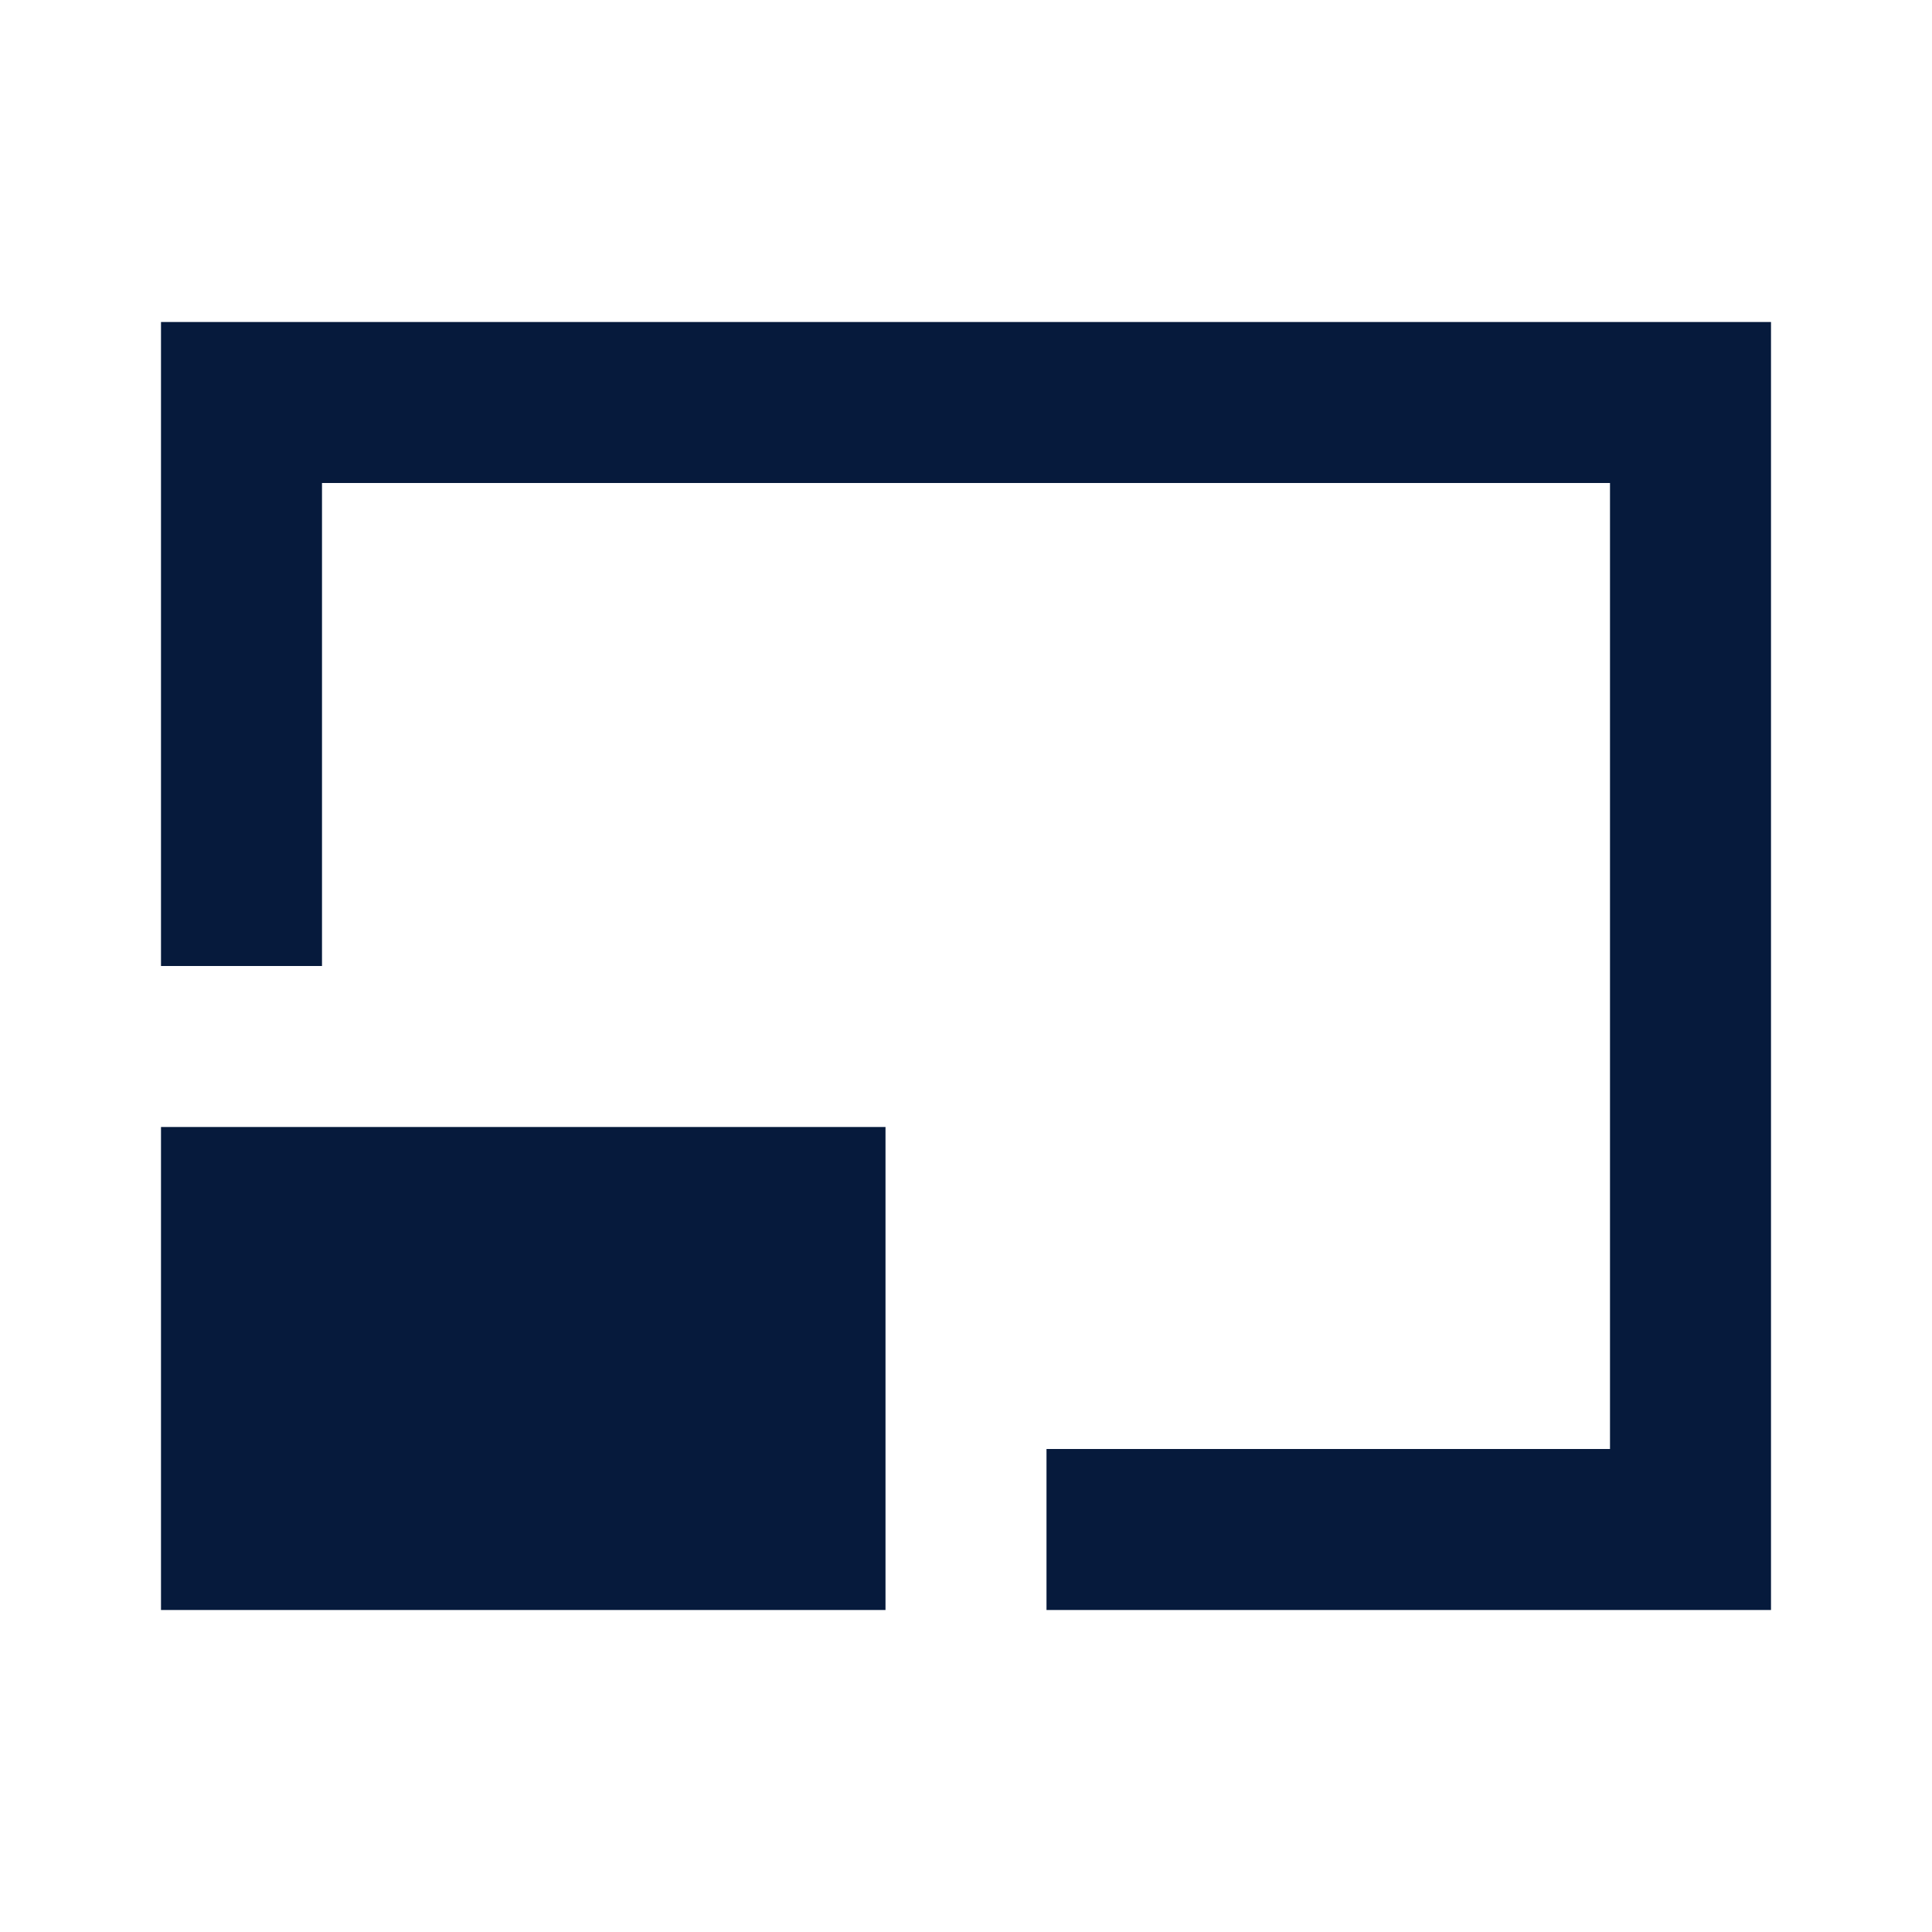 <svg width="24" height="24" viewBox="0 0 24 24" fill="none" xmlns="http://www.w3.org/2000/svg">
<rect x="2" y="14" width="9" height="6" fill="#061A3C"/>
<path fill-rule="evenodd" clip-rule="evenodd" d="M2 4H22V20H13V18H20V6H4V12H2V4Z" fill="#061A3C"/>
</svg>
